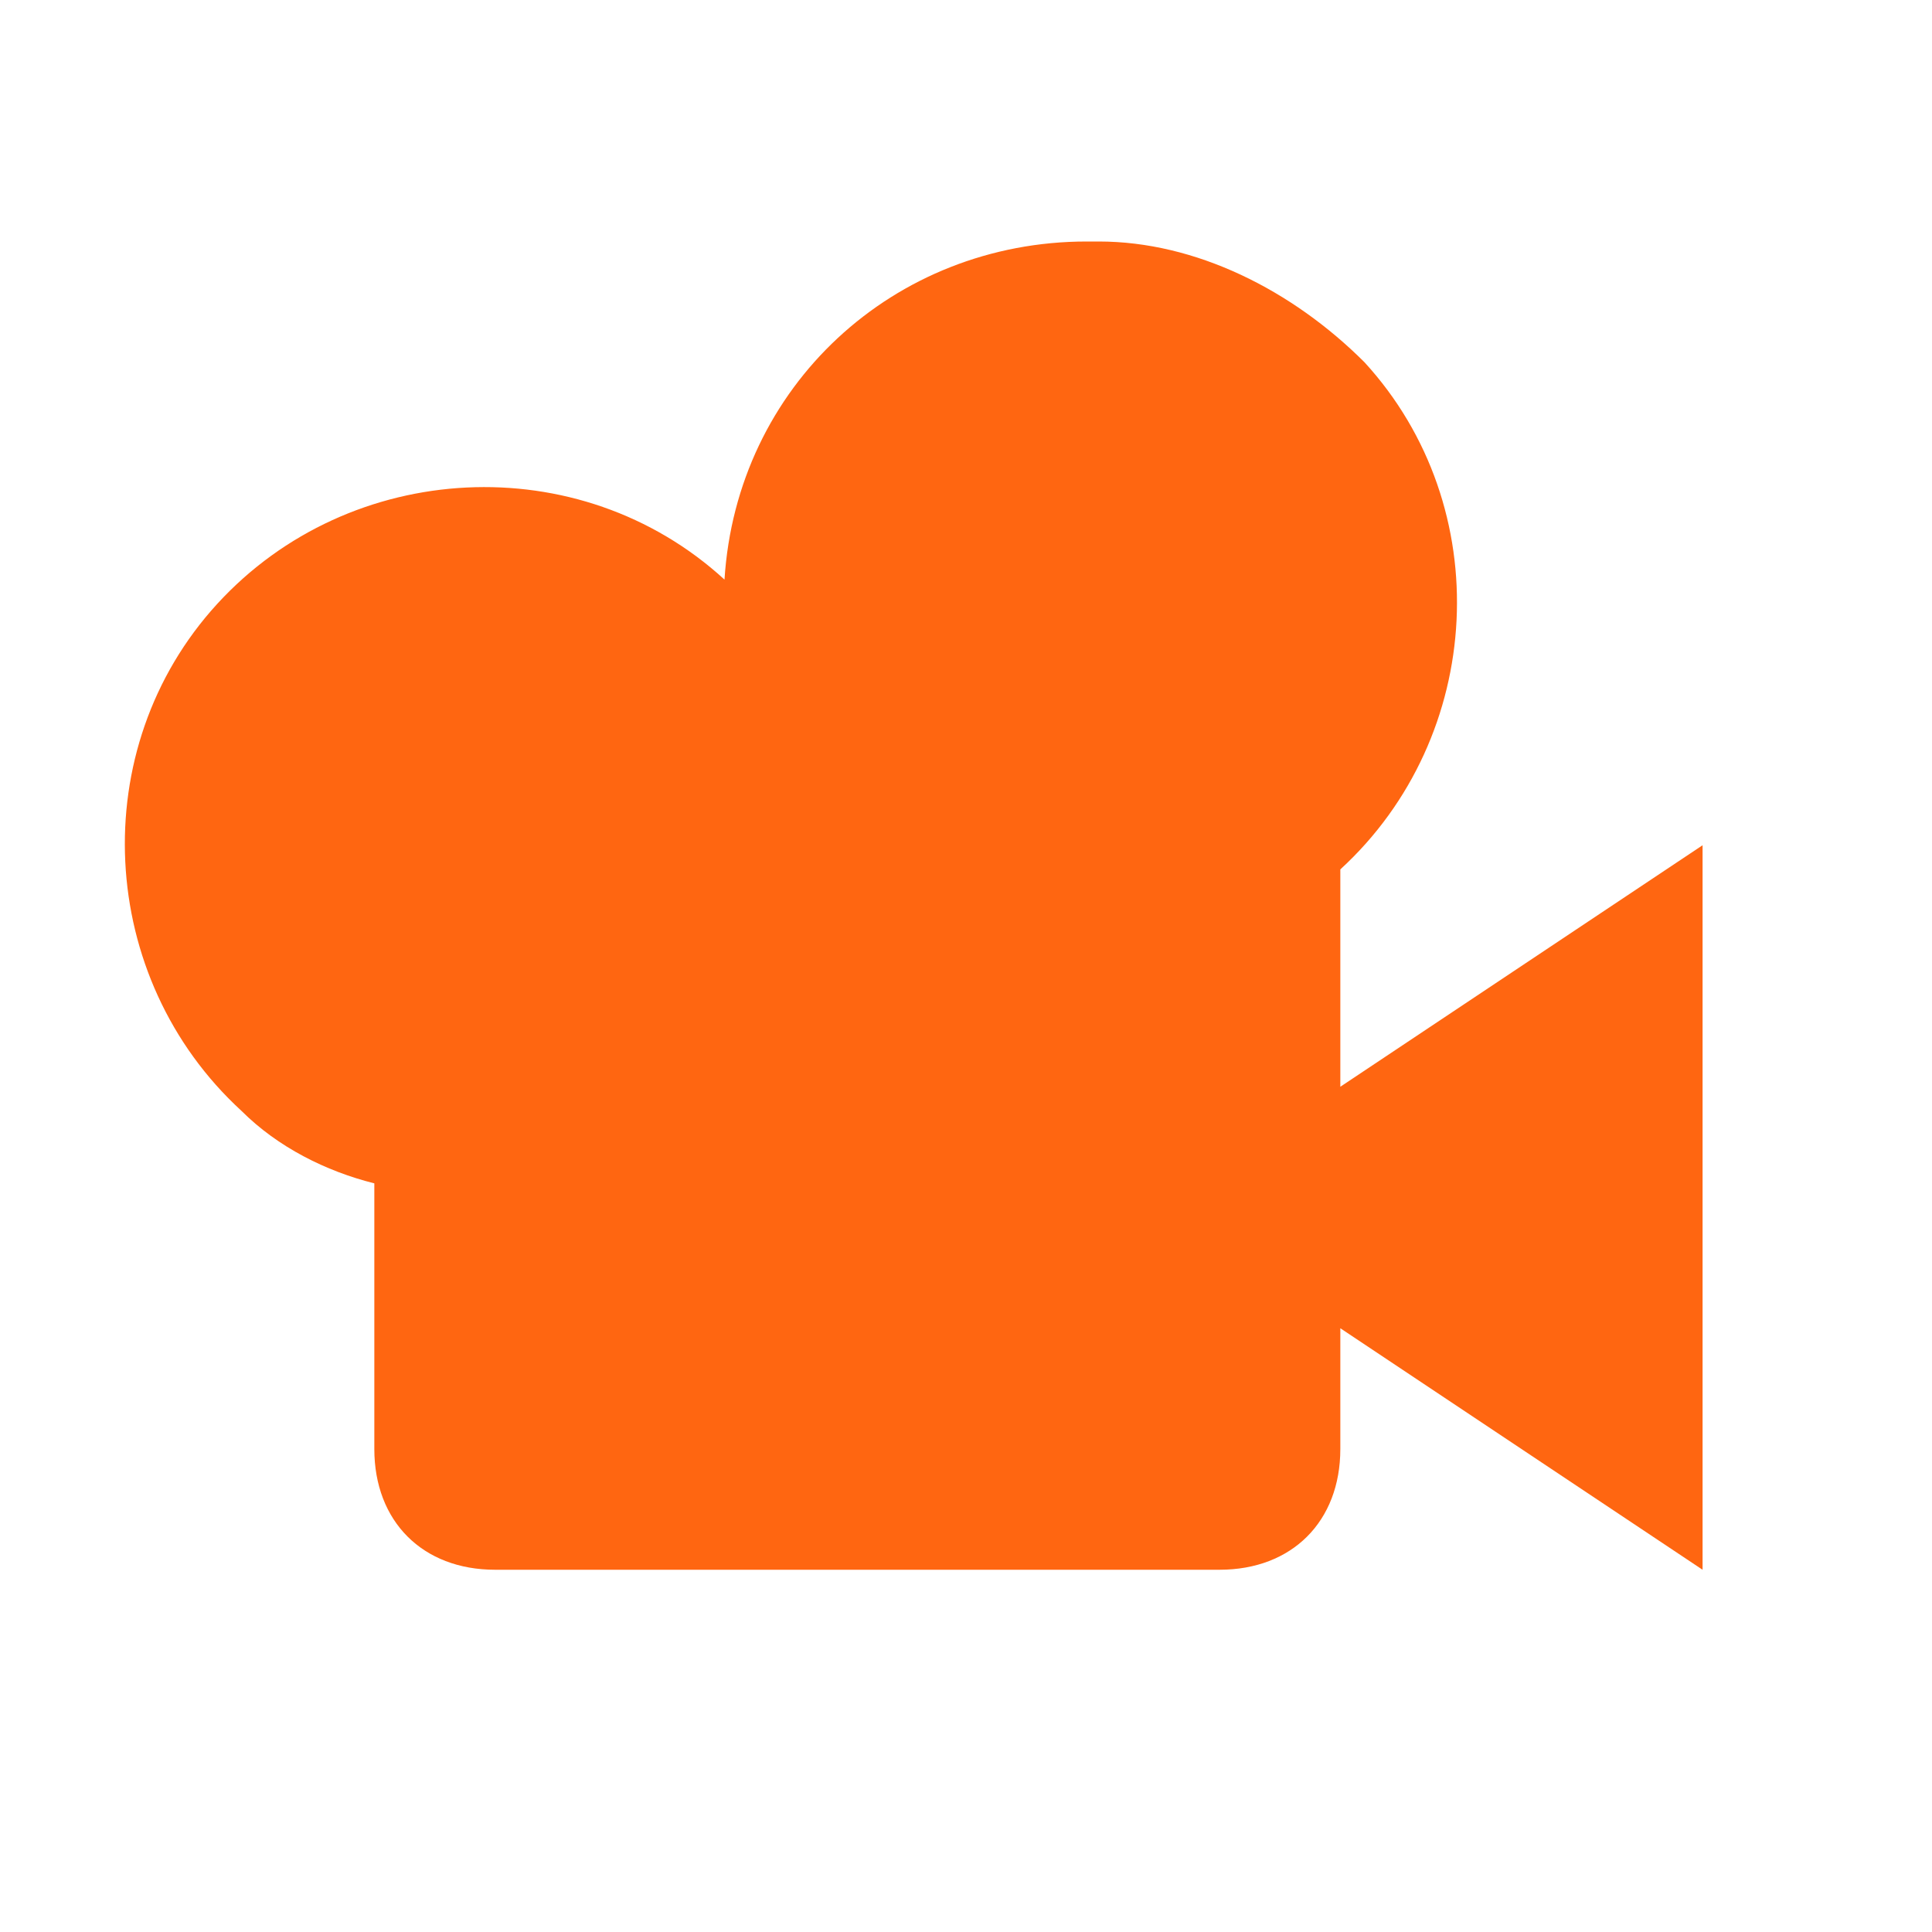 <?xml version="1.0" encoding="UTF-8"?>
<svg id="Layer_1" data-name="Layer 1" xmlns="http://www.w3.org/2000/svg" width="16" height="16" version="1.1" viewBox="0 0 16 16">
  <defs>
    <style>
      .cls-1 {
        fill: #f61;
        stroke-width: 0px;
      }
    </style>
  </defs>
  <path class="cls-1" d="M9,2c-1.6,0-2.9,1.2-3,2.8-1.2-1.1-3.1-1-4.2.2-1.1,1.2-1,3.1.2,4.2.3.3.7.5,1.1.6v2.2c0,.6.4,1,1,1h6c.6,0,1-.4,1-1v-1l3,2v-6l-3,2v-1.8c1.2-1.1,1.3-3,.2-4.2-.6-.6-1.4-1-2.2-1Z"/>
</svg>